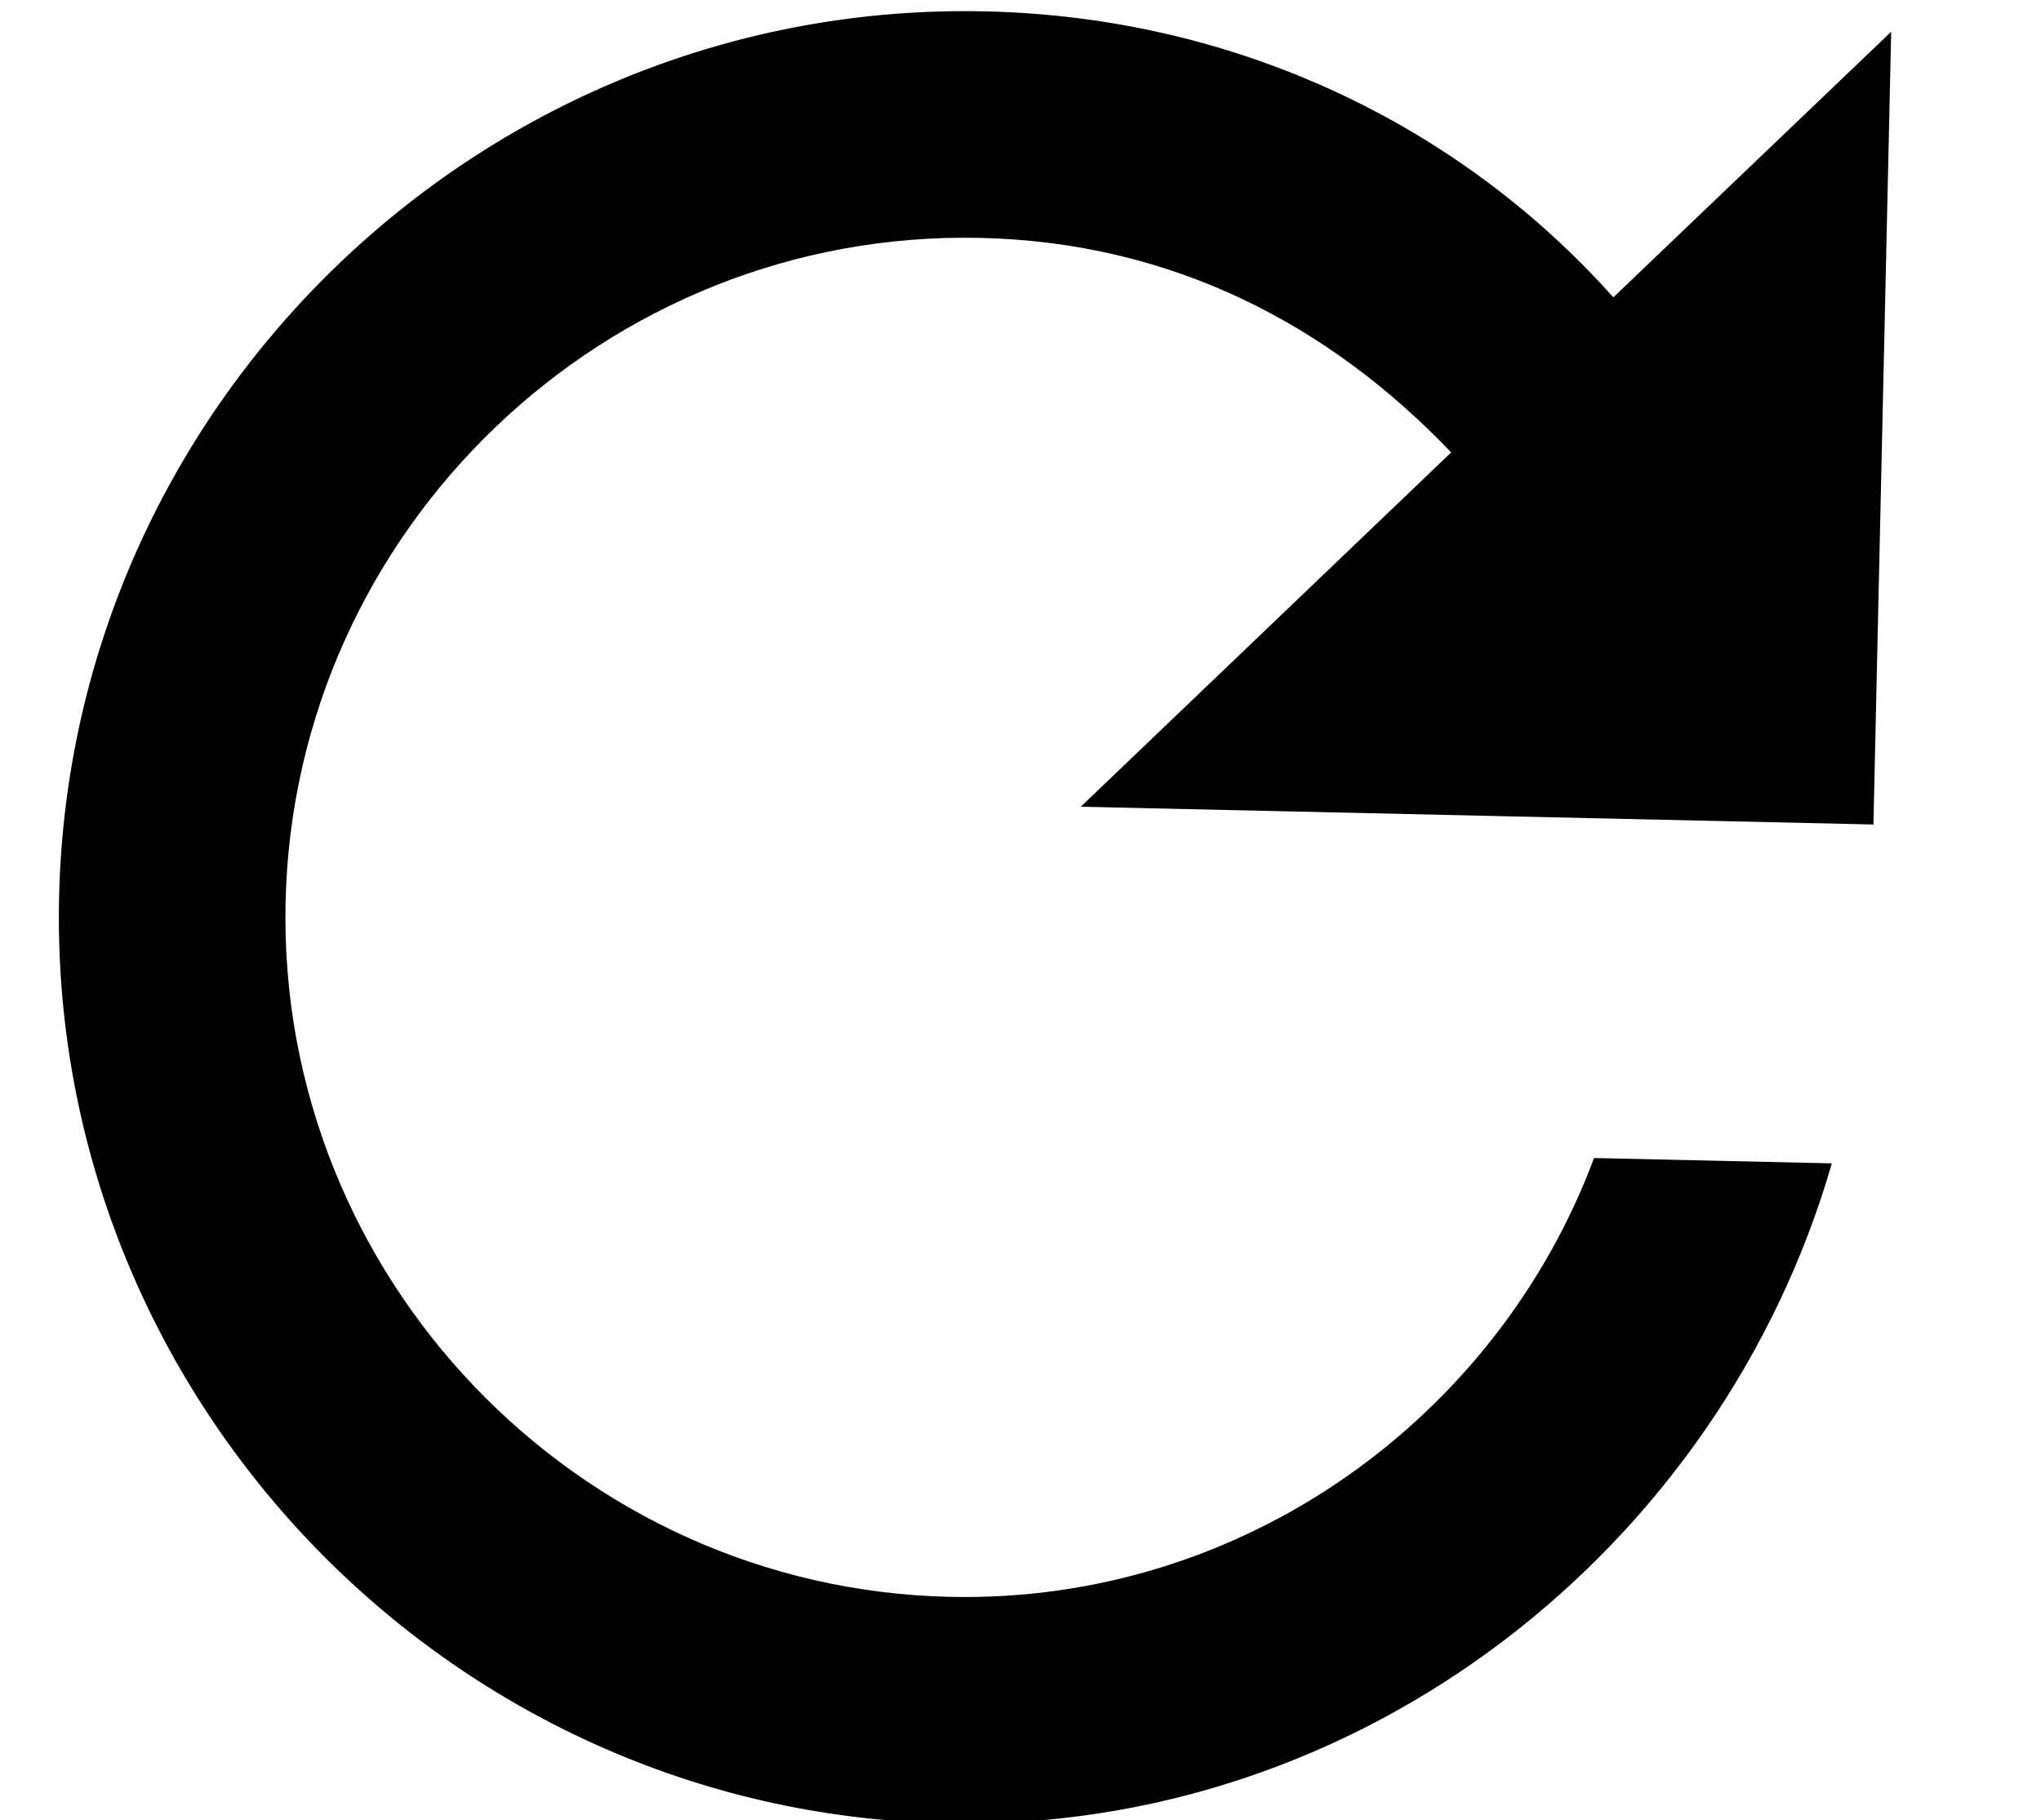 <?xml version="1.0" encoding="utf-8"?>
<!-- Generator: Adobe Illustrator 22.1.0, SVG Export Plug-In . SVG Version: 6.00 Build 0)  -->
<svg version="1.1" id="Layer_1" xmlns="http://www.w3.org/2000/svg" xmlns:xlink="http://www.w3.org/1999/xlink" x="0px" y="0px"
	 viewBox="0 0 2297 2048" style="enable-background:new 0 0 2297 2048;" xml:space="preserve">
<g>
	<g id="refresh">
		<path d="M1815.7,334.6c-174.1-195.2-426.4-315.6-706.8-321.8C548.1,0.2,79.1,448.7,66.5,1009.5s436,1029.8,996.7,1042.3
			c471.5,10.6,874-311.9,998.4-742.7l-267.6-6c-108.5,290.8-393.7,501.2-725.1,493.8c-420.5-9.4-756.9-361.2-747.5-781.7
			c9.4-420.5,361.2-756.9,781.7-747.5c216.6,4.8,393.1,98,530.1,241.4l-416.9,398.7l892.1,20l20-892.1L1815.7,334.6z"/>
	</g>
</g>
</svg>
